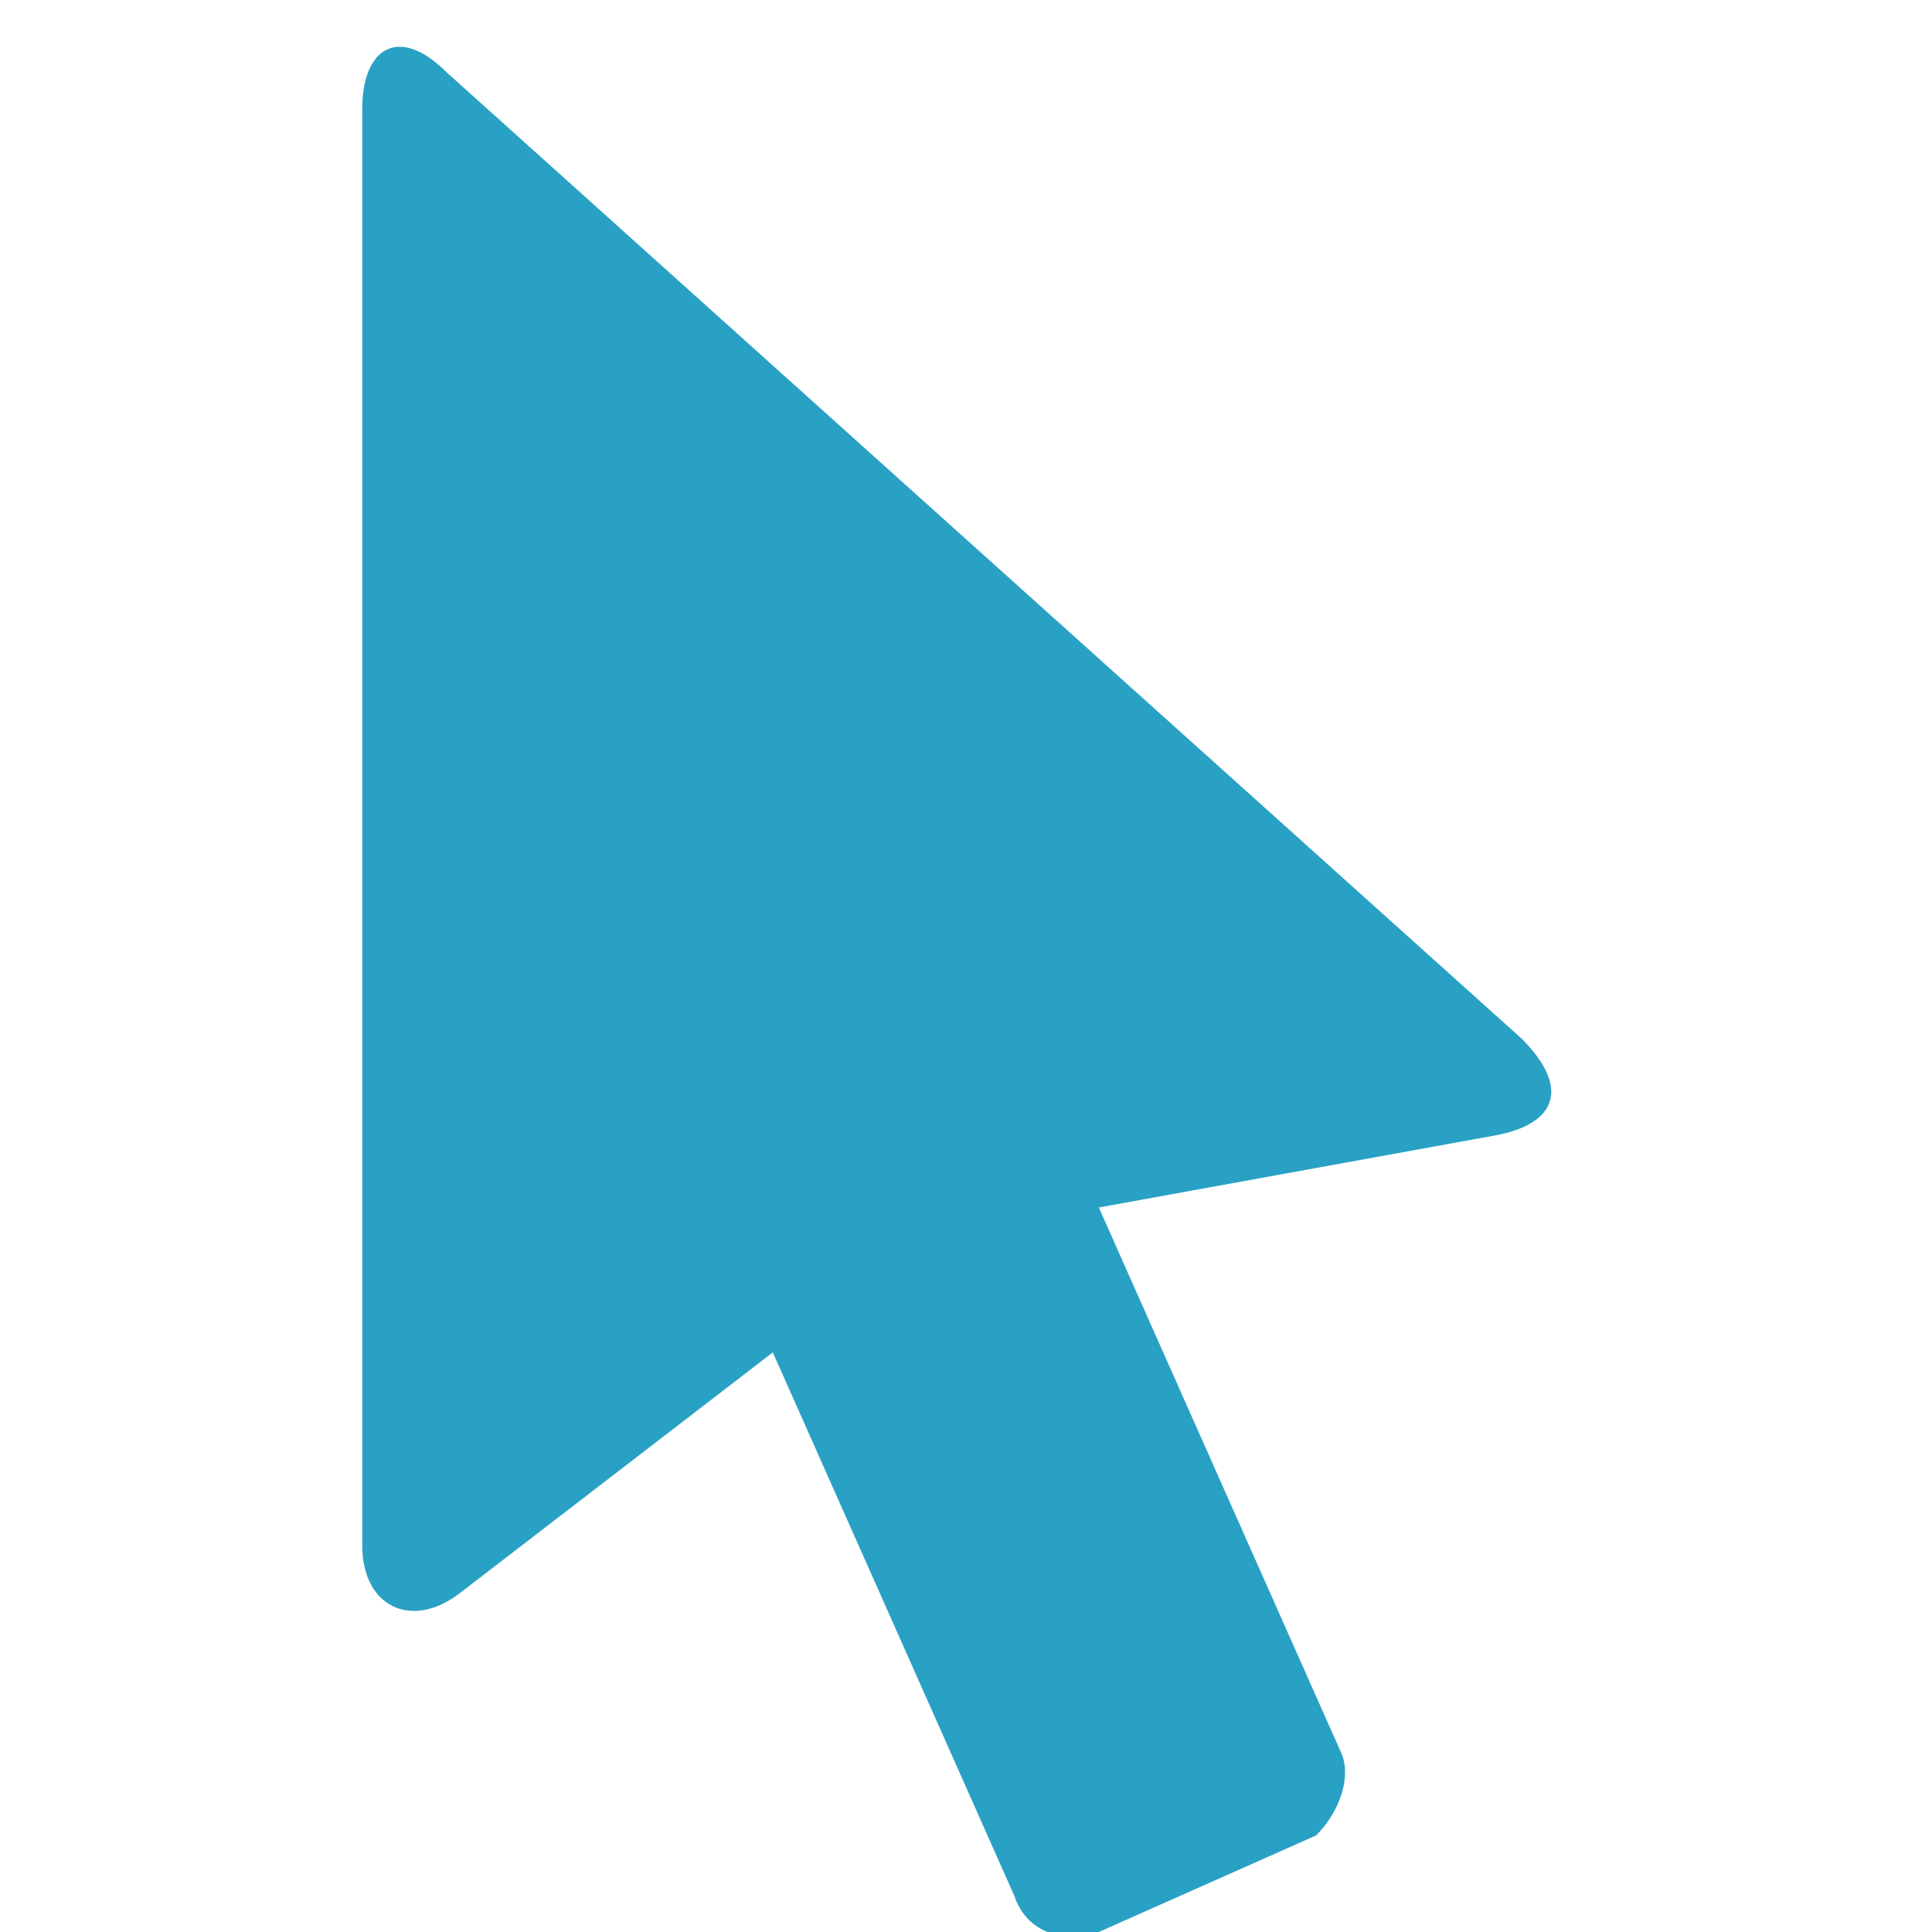 <?xml version="1.0" encoding="utf-8"?>
<!-- Generator: Adobe Illustrator 15.1.0, SVG Export Plug-In  -->
<!DOCTYPE svg PUBLIC "-//W3C//DTD SVG 1.1//EN" "http://www.w3.org/Graphics/SVG/1.1/DTD/svg11.dtd">
<svg version="1.1"
	 xmlns="http://www.w3.org/2000/svg" xmlns:xlink="http://www.w3.org/1999/xlink" xmlns:a="http://ns.adobe.com/AdobeSVGViewerExtensions/3.0/"
	 x="0px" y="0px" width="16px" height="16px" viewBox="-3 -0.4 16 16"
	 style="overflow:visible;enable-background:new -3 -0.4 16 16;" xml:space="preserve" preserveAspectRatio="xMinYMid meet">
<defs>
</defs>
<path style="fill:#29a1c4;" d="M8.1,14.1l-2-4.5L9.4,9C9.9,8.9,10,8.6,9.6,8.2l-8.9-8C0.3-0.2,0,0,0,0.5l0,11.9
	c0,0.5,0.4,0.7,0.8,0.4l2.6-2l2,4.5c0.1,0.3,0.4,0.4,0.7,0.3l1.8-0.8C8.1,14.6,8.2,14.3,8.1,14.1z"/>
</svg>
